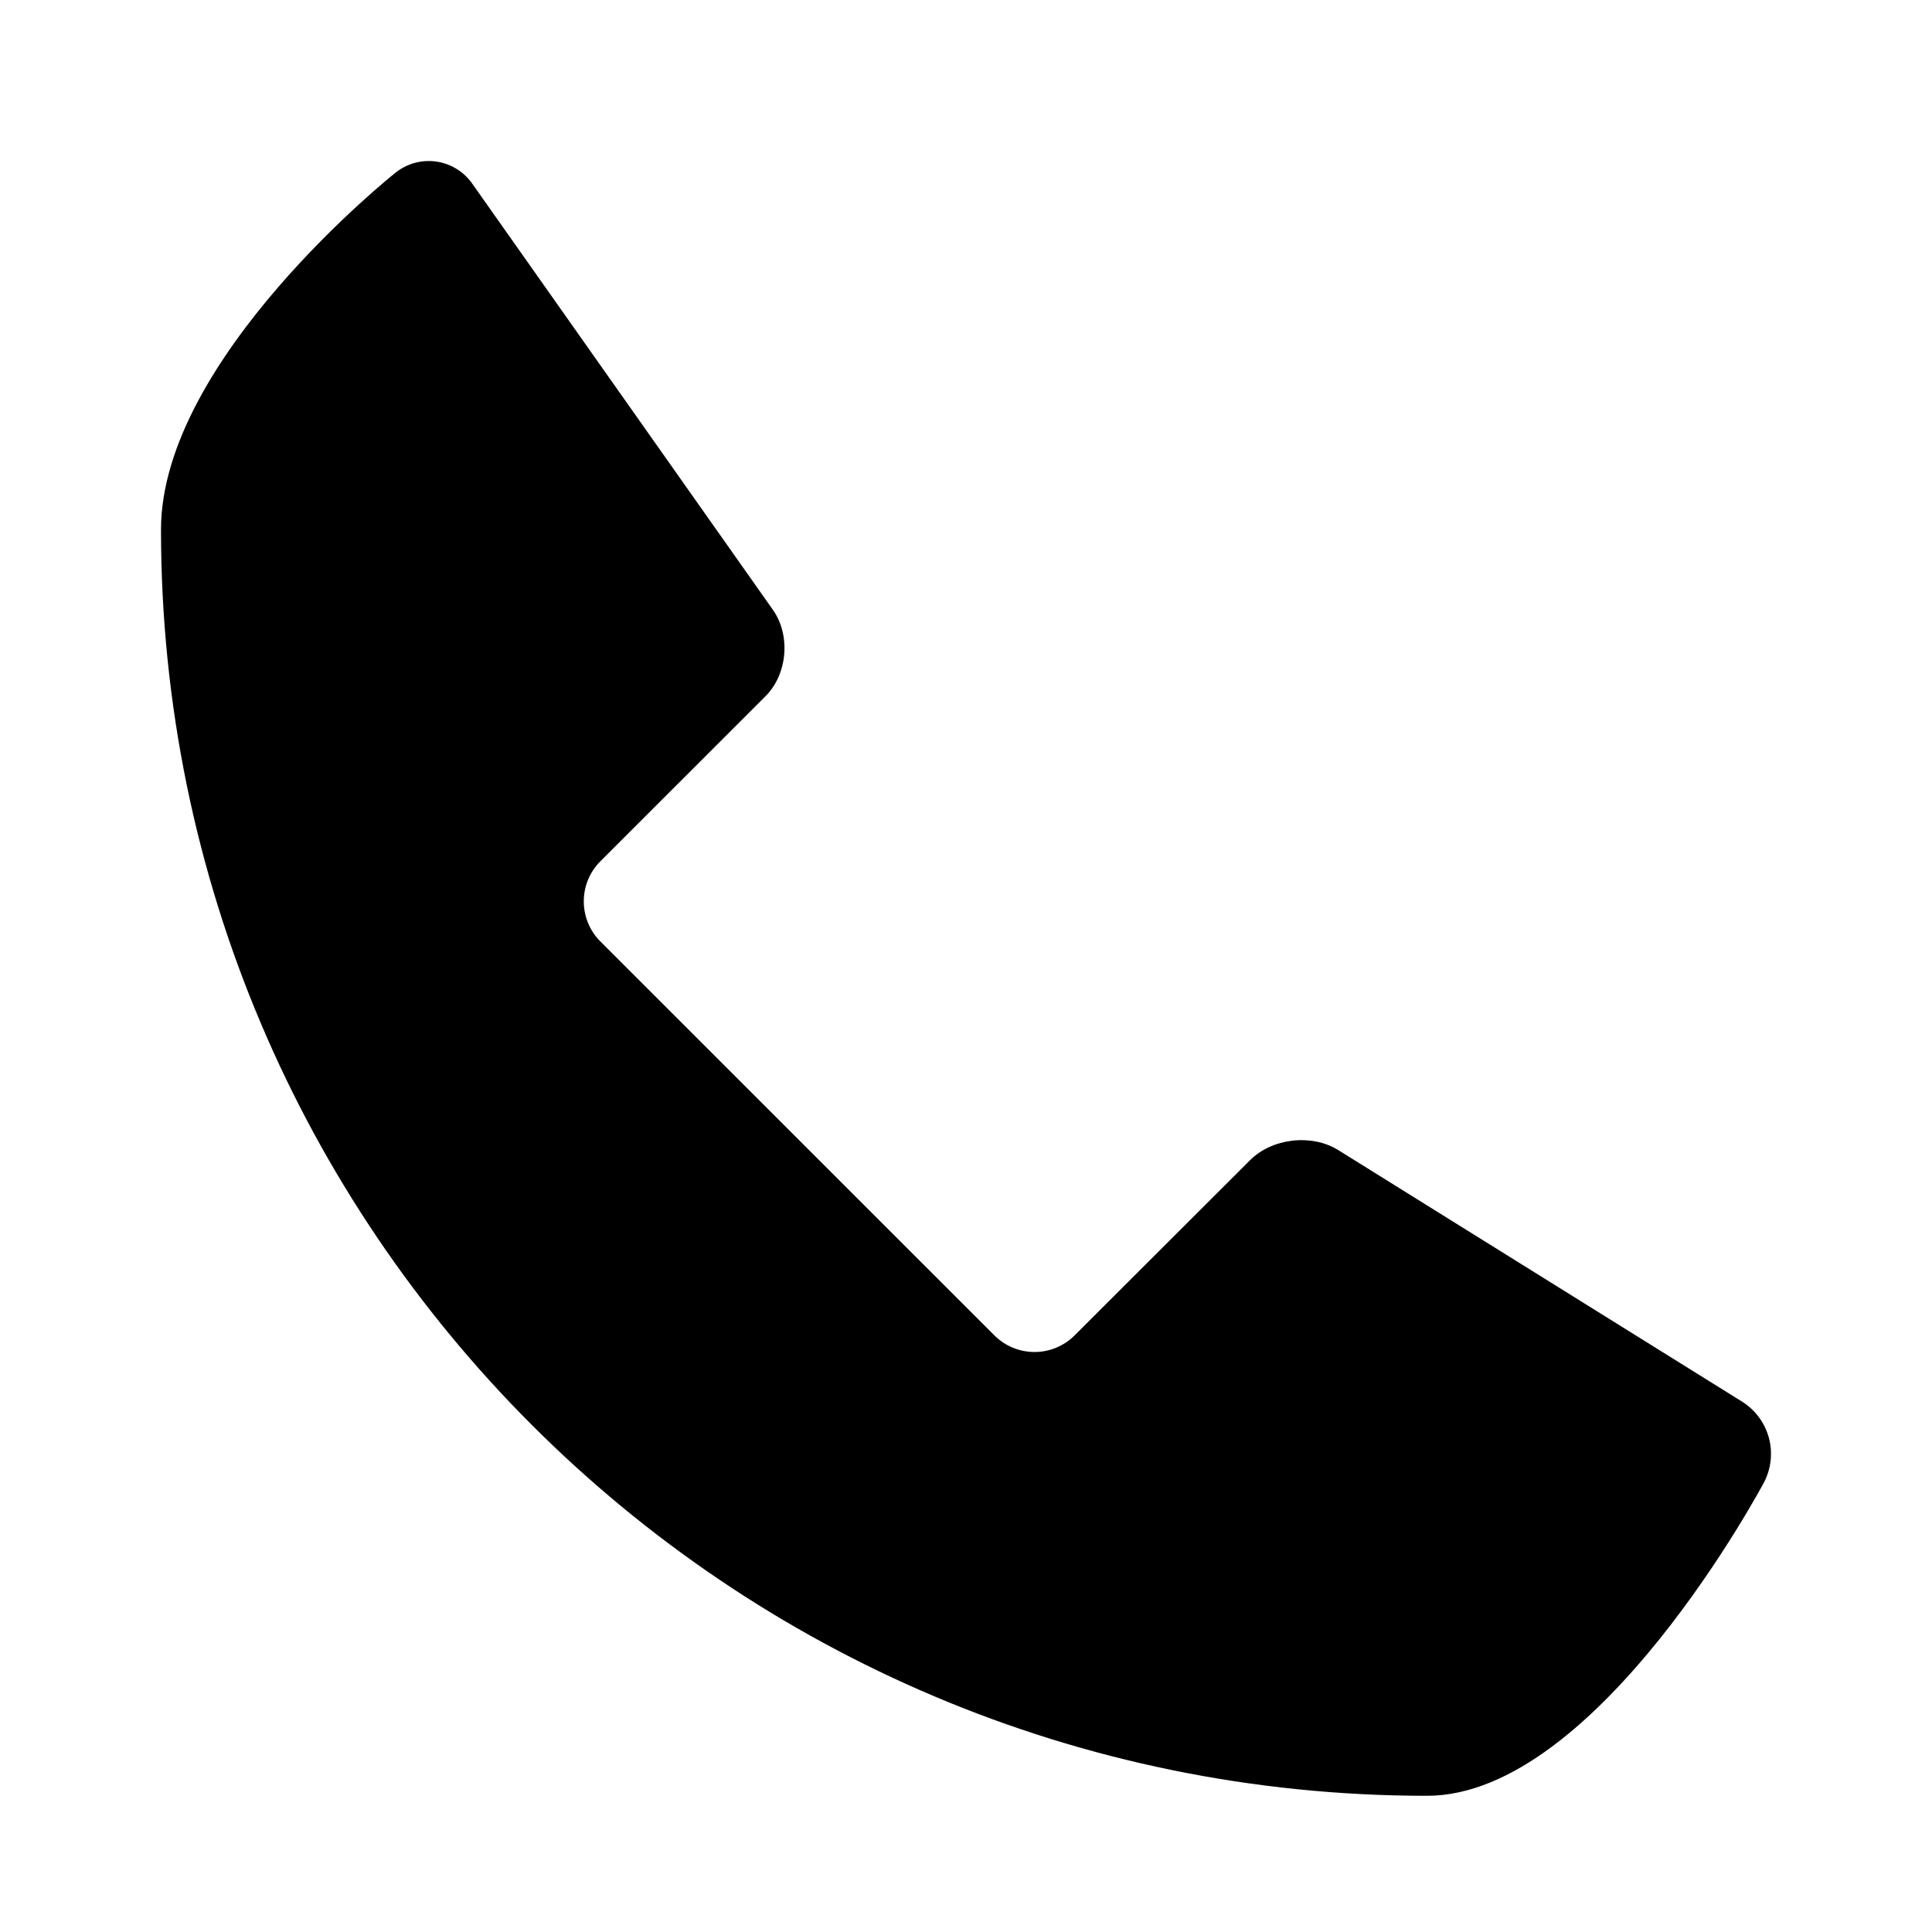 <svg width="24" height="24" viewBox="0 0 24 24" fill="none" xmlns="http://www.w3.org/2000/svg">
<path d="M16.623 14.286C16.294 14.082 15.802 14.138 15.528 14.413L13.349 16.589C13.217 16.721 13.038 16.795 12.851 16.795C12.664 16.795 12.485 16.721 12.353 16.589L7.458 11.695C7.326 11.563 7.252 11.384 7.252 11.197C7.252 11.01 7.326 10.831 7.458 10.699L9.51 8.648C9.784 8.374 9.824 7.891 9.601 7.575L5.869 2.285C5.817 2.21 5.751 2.147 5.673 2.099C5.596 2.051 5.51 2.02 5.42 2.007C5.33 1.994 5.238 2 5.151 2.024C5.063 2.048 4.982 2.09 4.911 2.147C4.911 2.147 2 4.457 2 6.58C2 15.266 9.042 22.308 17.727 22.308C19.85 22.308 21.915 18.411 21.915 18.411C22.002 18.241 22.023 18.046 21.974 17.862C21.924 17.678 21.808 17.519 21.648 17.416L16.623 14.286Z" fill="black"></path>
</svg>

